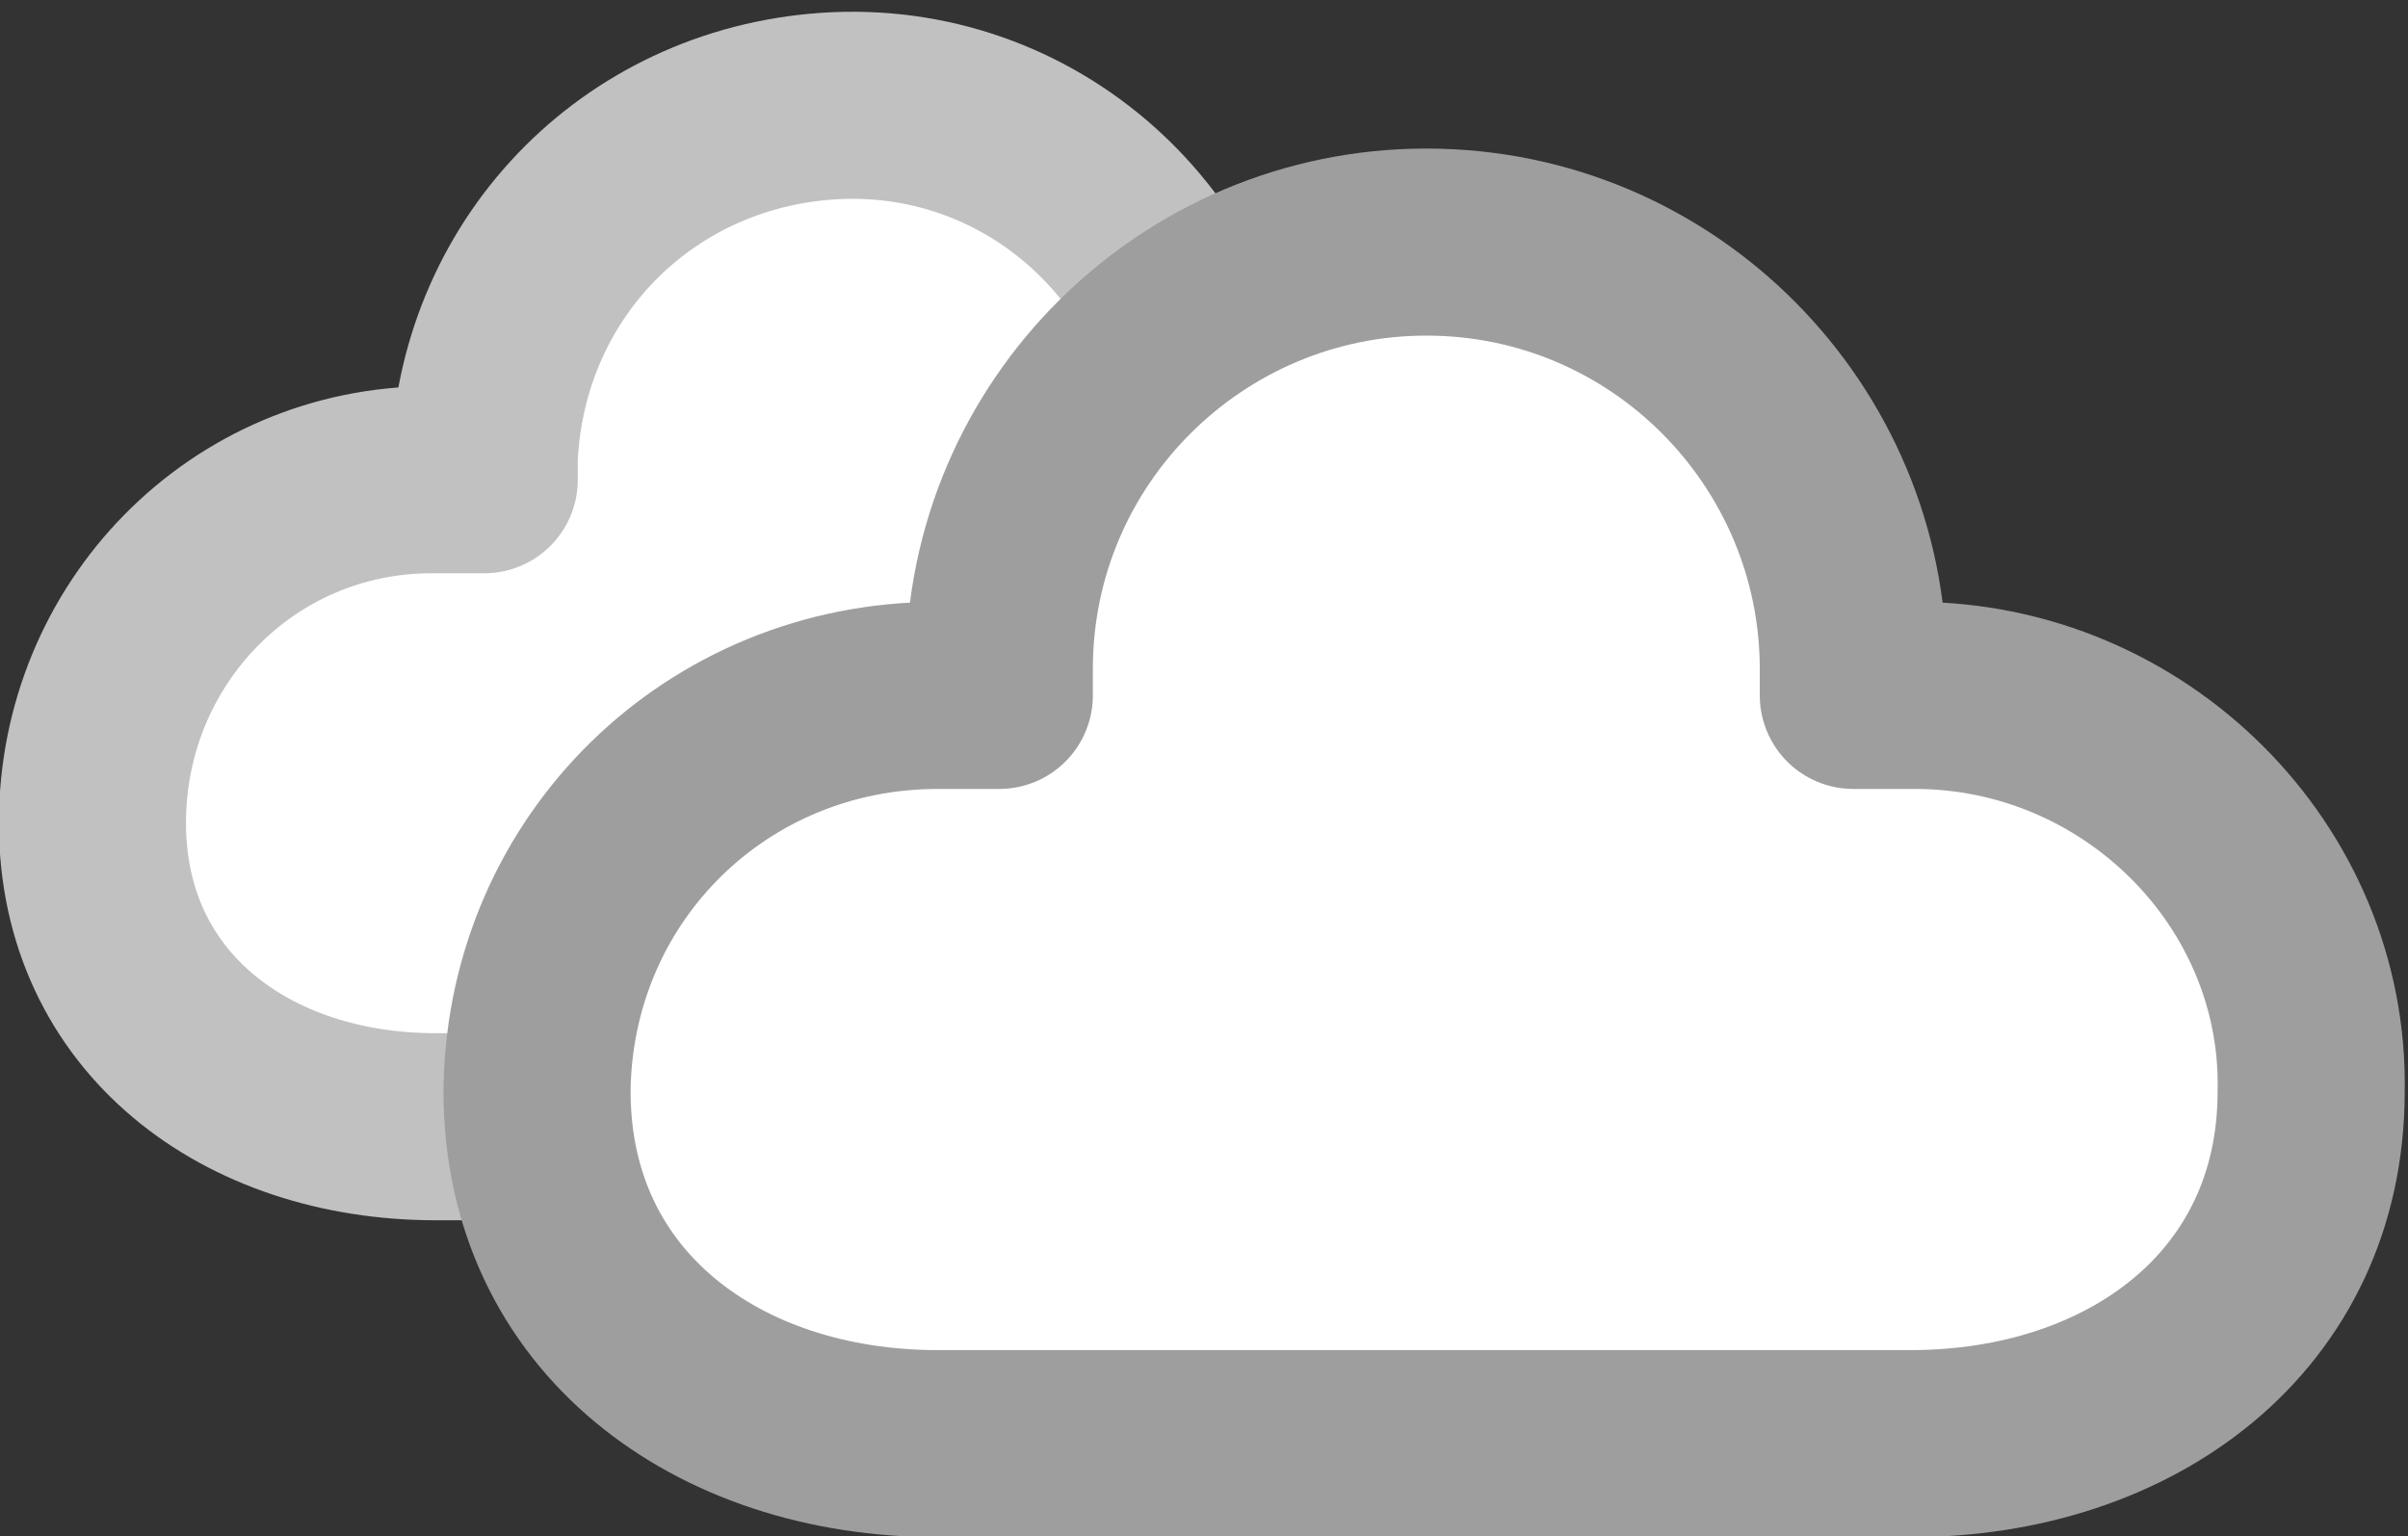 <?xml version="1.0" encoding="utf-8"?>
<!-- Generator: Adobe Illustrator 22.1.0, SVG Export Plug-In . SVG Version: 6.00 Build 0)  -->
<svg version="1.1" id="Layer_1" xmlns="http://www.w3.org/2000/svg" xmlns:xlink="http://www.w3.org/1999/xlink" x="0px" y="0px"
	 viewBox="0 0 54.7 34.9" style="enable-background:new 0 0 54.7 34.9;" xml:space="preserve">
<rect x="0" y="0" width="54.7" height="34.9" fill="#333333" stroke="none"/>
<style type="text/css">
	.st0{fill:#FFFFFF;stroke:#C1C1C1;stroke-width:4.25;stroke-linecap:round;stroke-linejoin:round;}
	.st1{fill:#FFFFFF;stroke:#9E9E9F;stroke-width:4.25;stroke-linecap:round;stroke-linejoin:round;}
</style>
<title>DB04_B</title>
<path class="st0" d="M28.8,10.9h-1.2c0-0.2,0-0.3,0-0.5c-0.2-4.6-4-8.2-8.6-8c-4.4,0.2-7.8,3.6-8,8c0,0.2,0,0.3,0,0.5H9.8
	c-4.3,0-7.7,3.5-7.7,7.8s3.5,6.9,7.8,6.9h18.9c4.3,0,7.8-2.6,7.8-6.9S33.1,10.9,28.8,10.9L28.8,10.9z"/>
<path class="st1" d="M43.5,15.8h-1.4c0-0.2,0-0.4,0-0.6c0-5.3-4.3-9.7-9.7-9.7c-5.3,0-9.7,4.3-9.7,9.7c0,0.2,0,0.4,0,0.6h-1.4
	c-5,0-9,3.9-9.1,8.9v0.1c0,5,4.1,8,9.1,8h22.1c5,0,9.1-3,9.1-8C52.6,19.9,48.5,15.8,43.5,15.8L43.5,15.8z"/>
</svg>
